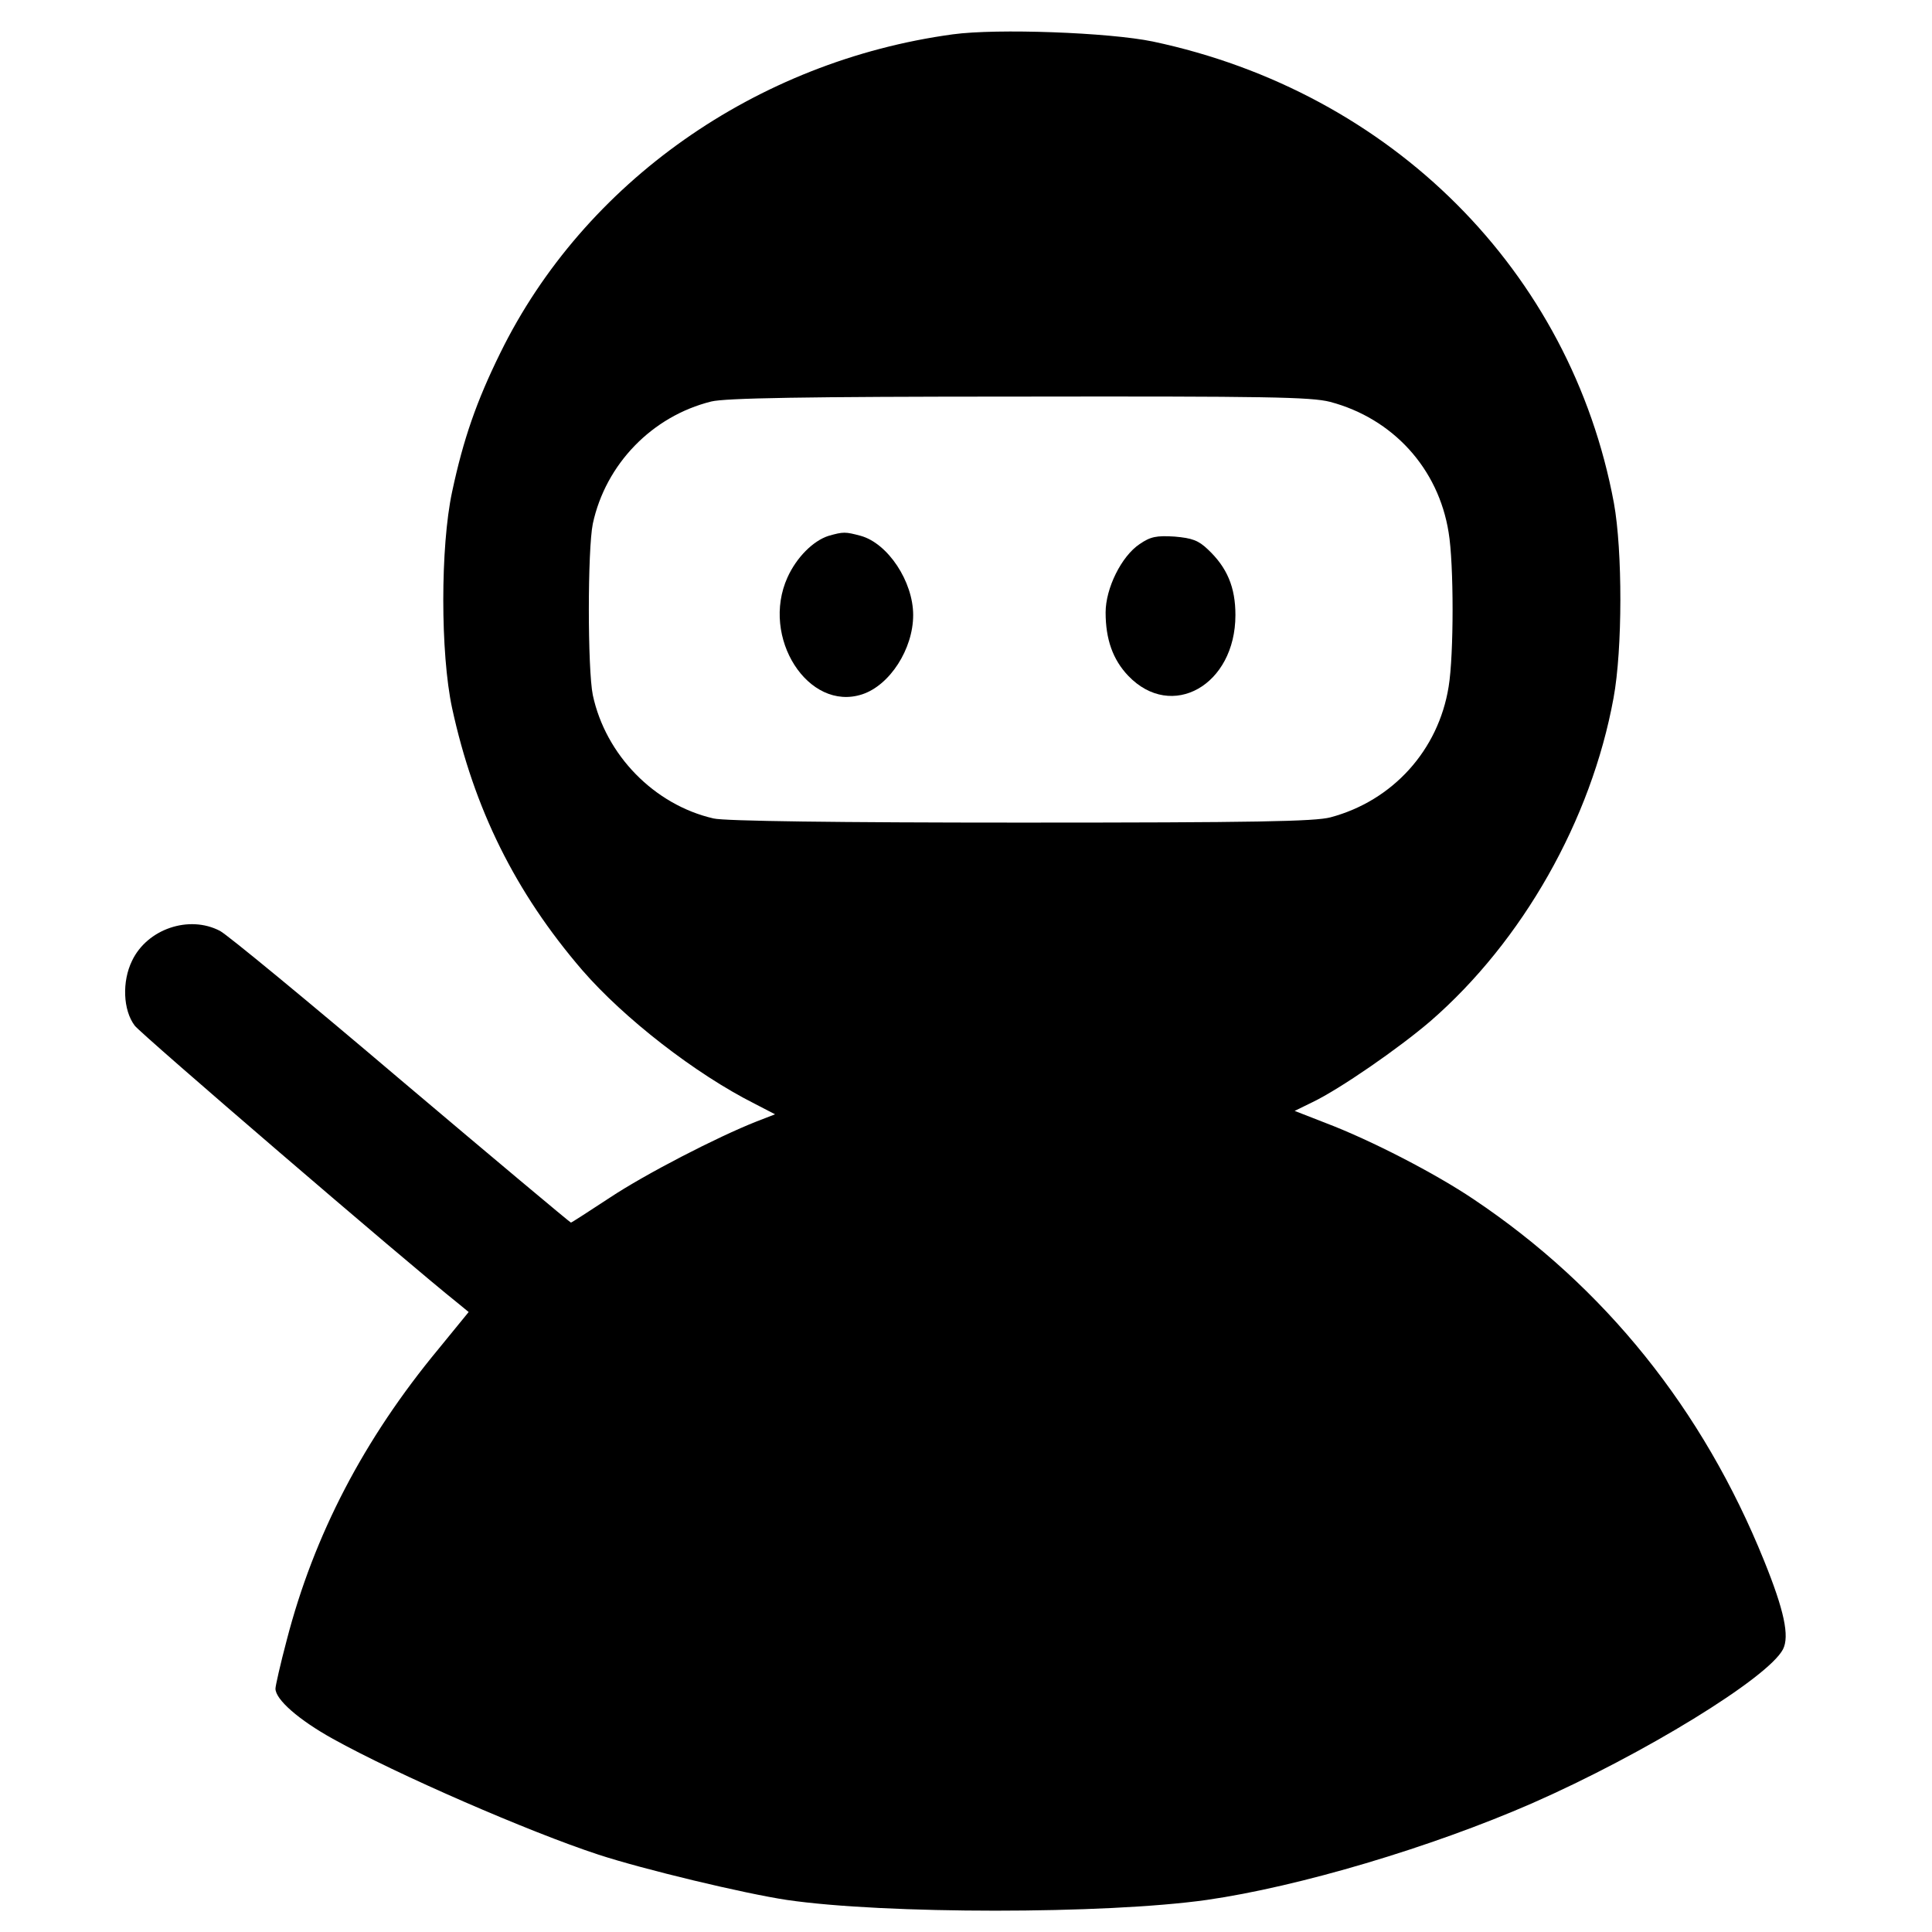 <?xml version="1.0" standalone="no"?>
<!DOCTYPE svg PUBLIC "-//W3C//DTD SVG 20010904//EN"
 "http://www.w3.org/TR/2001/REC-SVG-20010904/DTD/svg10.dtd">
<svg version="1.0" xmlns="http://www.w3.org/2000/svg"
 width="512pt" height="512pt" viewBox="0 0 512 512"
 preserveAspectRatio="xMidYMid meet">
<g transform="translate(0,512) scale(0.1,-0.1)"
fill="#000000" stroke="none">
<path d="M2525 5029 c-521 -71 -977 -392 -1199 -844 -63 -128 -98 -228 -128
-369 -31 -145 -31 -427 0 -572 58 -267 167 -488 345 -695 111 -128 300 -275
457 -354 l54 -28 -49 -19 c-104 -41 -294 -139 -389 -202 -55 -36 -101 -66
-103 -66 -2 0 -205 170 -451 378 -246 209 -461 386 -479 395 -82 43 -193 5
-233 -79 -27 -55 -24 -131 7 -172 15 -21 719 -626 857 -736 l28 -23 -80 -98
c-198 -239 -330 -493 -402 -771 -17 -64 -30 -122 -30 -129 0 -29 62 -83 152
-133 171 -95 521 -247 704 -307 119 -39 386 -103 499 -120 259 -38 844 -38
1113 0 244 35 594 139 862 256 296 130 625 332 665 408 18 35 3 104 -50 235
-162 401 -422 725 -770 958 -101 68 -271 156 -392 202 l-82 32 47 23 c73 35
229 143 313 215 244 212 426 533 485 856 24 129 24 391 1 517 -114 614 -589
1089 -1222 1223 -116 24 -413 35 -530 19z m1000 -974 c166 -44 287 -176 314
-346 14 -83 14 -325 0 -409 -27 -168 -148 -302 -313 -346 -41 -11 -200 -14
-821 -14 -483 0 -786 4 -814 11 -157 36 -286 168 -320 327 -14 69 -14 385 0
454 34 158 157 285 314 324 37 9 242 13 815 13 658 1 774 -1 825 -14z"/>
<path d="M2196 3700 c-41 -13 -85 -57 -109 -110 -72 -159 55 -357 198 -310 73
24 135 120 135 210 0 89 -67 190 -139 210 -41 11 -46 11 -85 0z"/>
<path d="M3020 3678 c-48 -32 -90 -117 -90 -181 0 -71 19 -125 60 -168 115
-120 284 -25 284 161 0 74 -22 126 -73 174 -25 24 -42 30 -88 34 -48 3 -64 0
-93 -20z"/>
</g>
</svg>
